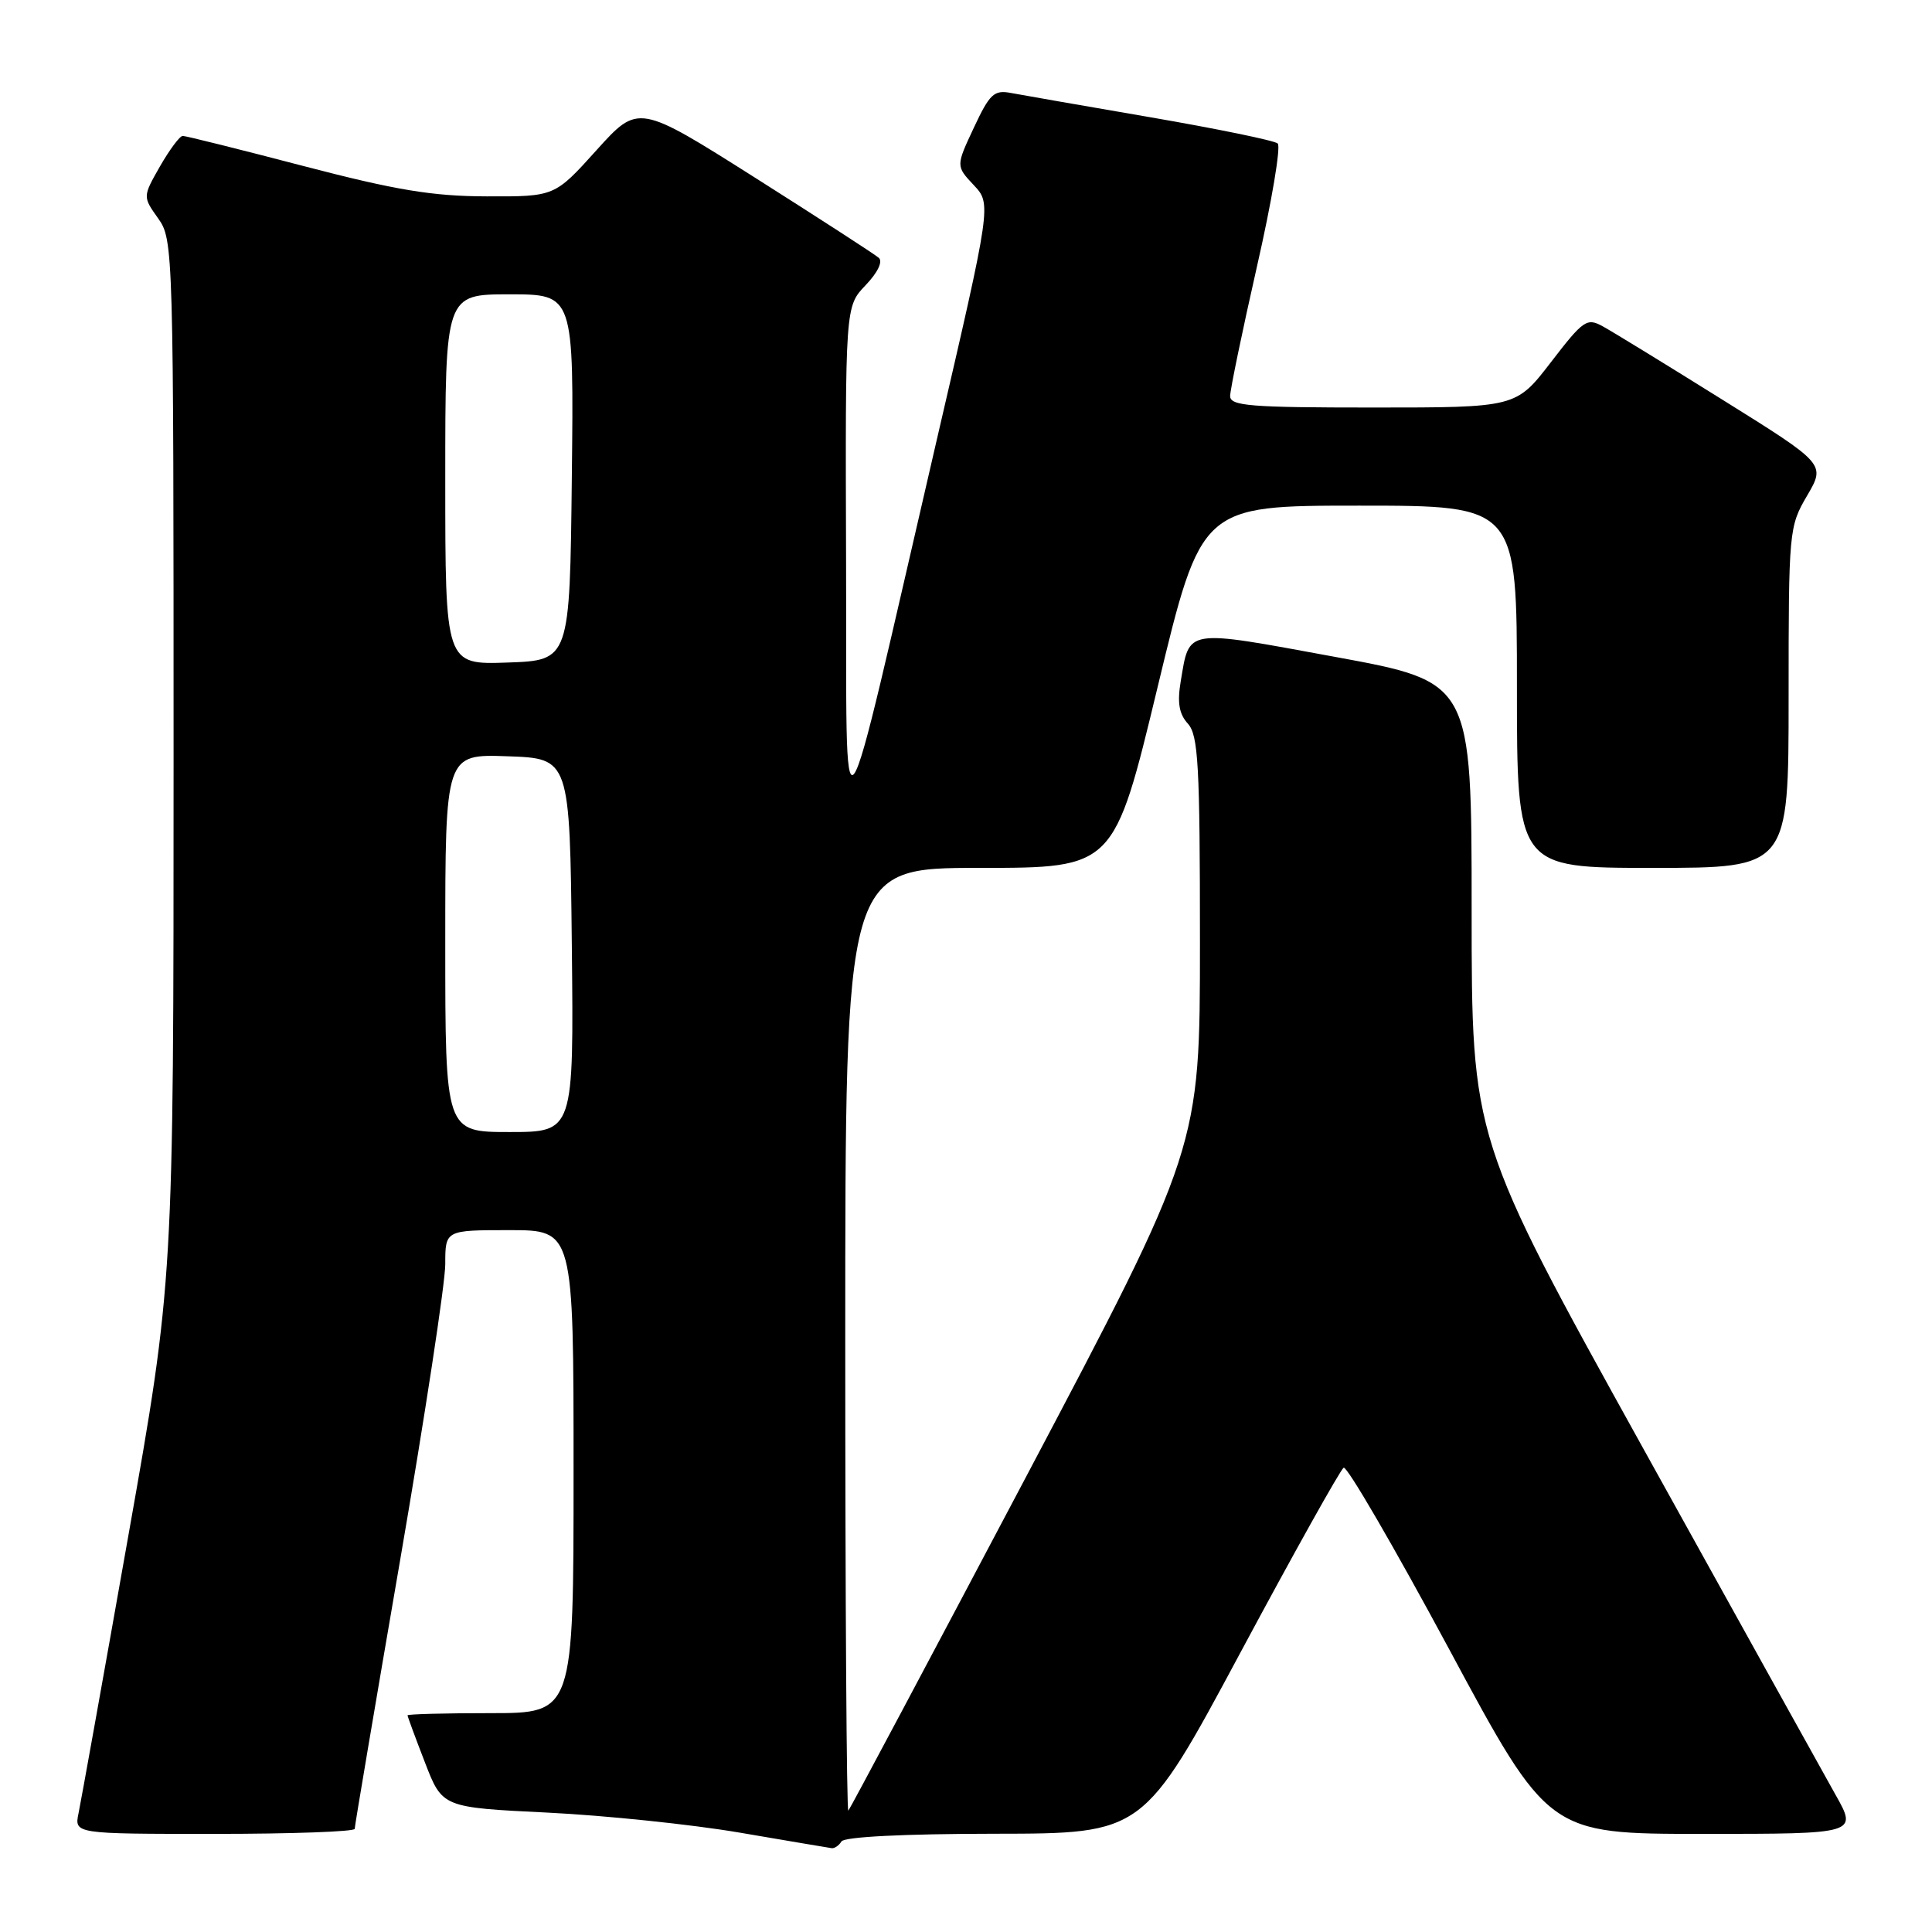 <?xml version="1.0" encoding="UTF-8" standalone="no"?>
<!DOCTYPE svg PUBLIC "-//W3C//DTD SVG 1.1//EN" "http://www.w3.org/Graphics/SVG/1.1/DTD/svg11.dtd" >
<svg xmlns="http://www.w3.org/2000/svg" xmlns:xlink="http://www.w3.org/1999/xlink" version="1.1" viewBox="0 0 256 256">
 <g >
 <path fill="currentColor"
d=" M 111.50 244.00 C 111.88 243.39 119.78 242.99 131.81 242.98 C 151.50 242.96 151.50 242.96 164.37 218.96 C 171.45 205.76 177.60 194.75 178.04 194.48 C 178.47 194.21 184.75 205.02 192.00 218.49 C 205.17 243.00 205.17 243.00 225.66 243.00 C 246.15 243.00 246.15 243.00 243.18 237.75 C 241.56 234.86 230.05 214.14 217.61 191.70 C 195.00 150.90 195.00 150.90 195.00 120.63 C 195.00 90.36 195.00 90.36 176.90 87.04 C 156.87 83.36 157.64 83.23 156.45 90.29 C 155.98 93.10 156.23 94.60 157.40 95.89 C 158.78 97.42 159.00 101.34 159.00 124.86 C 159.00 152.06 159.00 152.06 135.91 195.78 C 123.20 219.83 112.63 239.69 112.41 239.92 C 112.18 240.15 112.00 212.13 112.00 177.67 C 112.00 115.00 112.00 115.00 129.81 115.00 C 147.62 115.00 147.62 115.00 153.40 91.00 C 159.18 67.00 159.18 67.00 180.09 67.00 C 201.00 67.00 201.00 67.00 201.00 91.00 C 201.00 115.00 201.00 115.00 219.00 115.00 C 237.00 115.00 237.00 115.00 237.00 92.43 C 237.00 70.28 237.05 69.78 239.45 65.68 C 241.90 61.49 241.90 61.49 228.29 53.00 C 220.80 48.32 213.65 43.94 212.39 43.25 C 210.27 42.08 209.81 42.39 205.50 48.00 C 200.88 54.00 200.88 54.00 181.94 54.00 C 165.67 54.00 163.00 53.79 163.00 52.48 C 163.00 51.65 164.60 43.93 166.55 35.33 C 168.51 26.74 169.75 19.39 169.30 19.01 C 168.86 18.62 161.30 17.07 152.50 15.55 C 143.70 14.04 135.36 12.58 133.96 12.32 C 131.72 11.89 131.14 12.43 129.04 16.92 C 126.66 22.00 126.66 22.00 129.02 24.52 C 131.38 27.03 131.38 27.03 124.13 58.27 C 110.87 115.46 112.24 113.61 112.11 74.55 C 112.00 40.61 112.00 40.61 114.69 37.80 C 116.30 36.12 117.01 34.65 116.44 34.16 C 115.92 33.70 108.54 28.93 100.04 23.54 C 84.58 13.76 84.58 13.76 79.04 19.90 C 73.50 26.05 73.50 26.05 64.50 26.02 C 57.28 26.00 52.47 25.20 40.21 22.00 C 31.80 19.80 24.60 18.00 24.21 18.01 C 23.82 18.01 22.47 19.83 21.20 22.04 C 18.91 26.06 18.91 26.06 20.95 28.93 C 22.97 31.76 23.00 32.88 23.00 100.73 C 23.00 169.66 23.00 169.66 16.99 203.58 C 13.69 222.24 10.72 238.74 10.41 240.25 C 9.84 243.00 9.84 243.00 28.42 243.00 C 38.64 243.00 47.00 242.70 47.00 242.33 C 47.00 241.96 49.70 225.99 53.00 206.84 C 56.30 187.68 59.00 169.99 59.00 167.51 C 59.00 163.00 59.00 163.00 67.50 163.00 C 76.00 163.00 76.00 163.00 76.00 195.00 C 76.00 227.00 76.00 227.00 65.00 227.00 C 58.95 227.00 54.00 227.13 54.00 227.29 C 54.00 227.44 55.04 230.26 56.31 233.54 C 58.61 239.50 58.61 239.50 72.56 240.18 C 80.23 240.56 91.67 241.75 98.00 242.83 C 104.33 243.91 109.81 244.84 110.19 244.89 C 110.57 244.95 111.16 244.55 111.50 244.00 Z  M 59.00 124.96 C 59.00 99.92 59.00 99.92 67.25 100.21 C 75.50 100.50 75.50 100.50 75.77 125.25 C 76.03 150.00 76.03 150.00 67.52 150.00 C 59.00 150.00 59.00 150.00 59.00 124.96 Z  M 59.00 63.54 C 59.00 39.00 59.00 39.00 67.52 39.00 C 76.04 39.00 76.04 39.00 75.77 63.25 C 75.50 87.50 75.50 87.50 67.25 87.79 C 59.00 88.08 59.00 88.08 59.00 63.54 Z "/>
</g>
</svg>